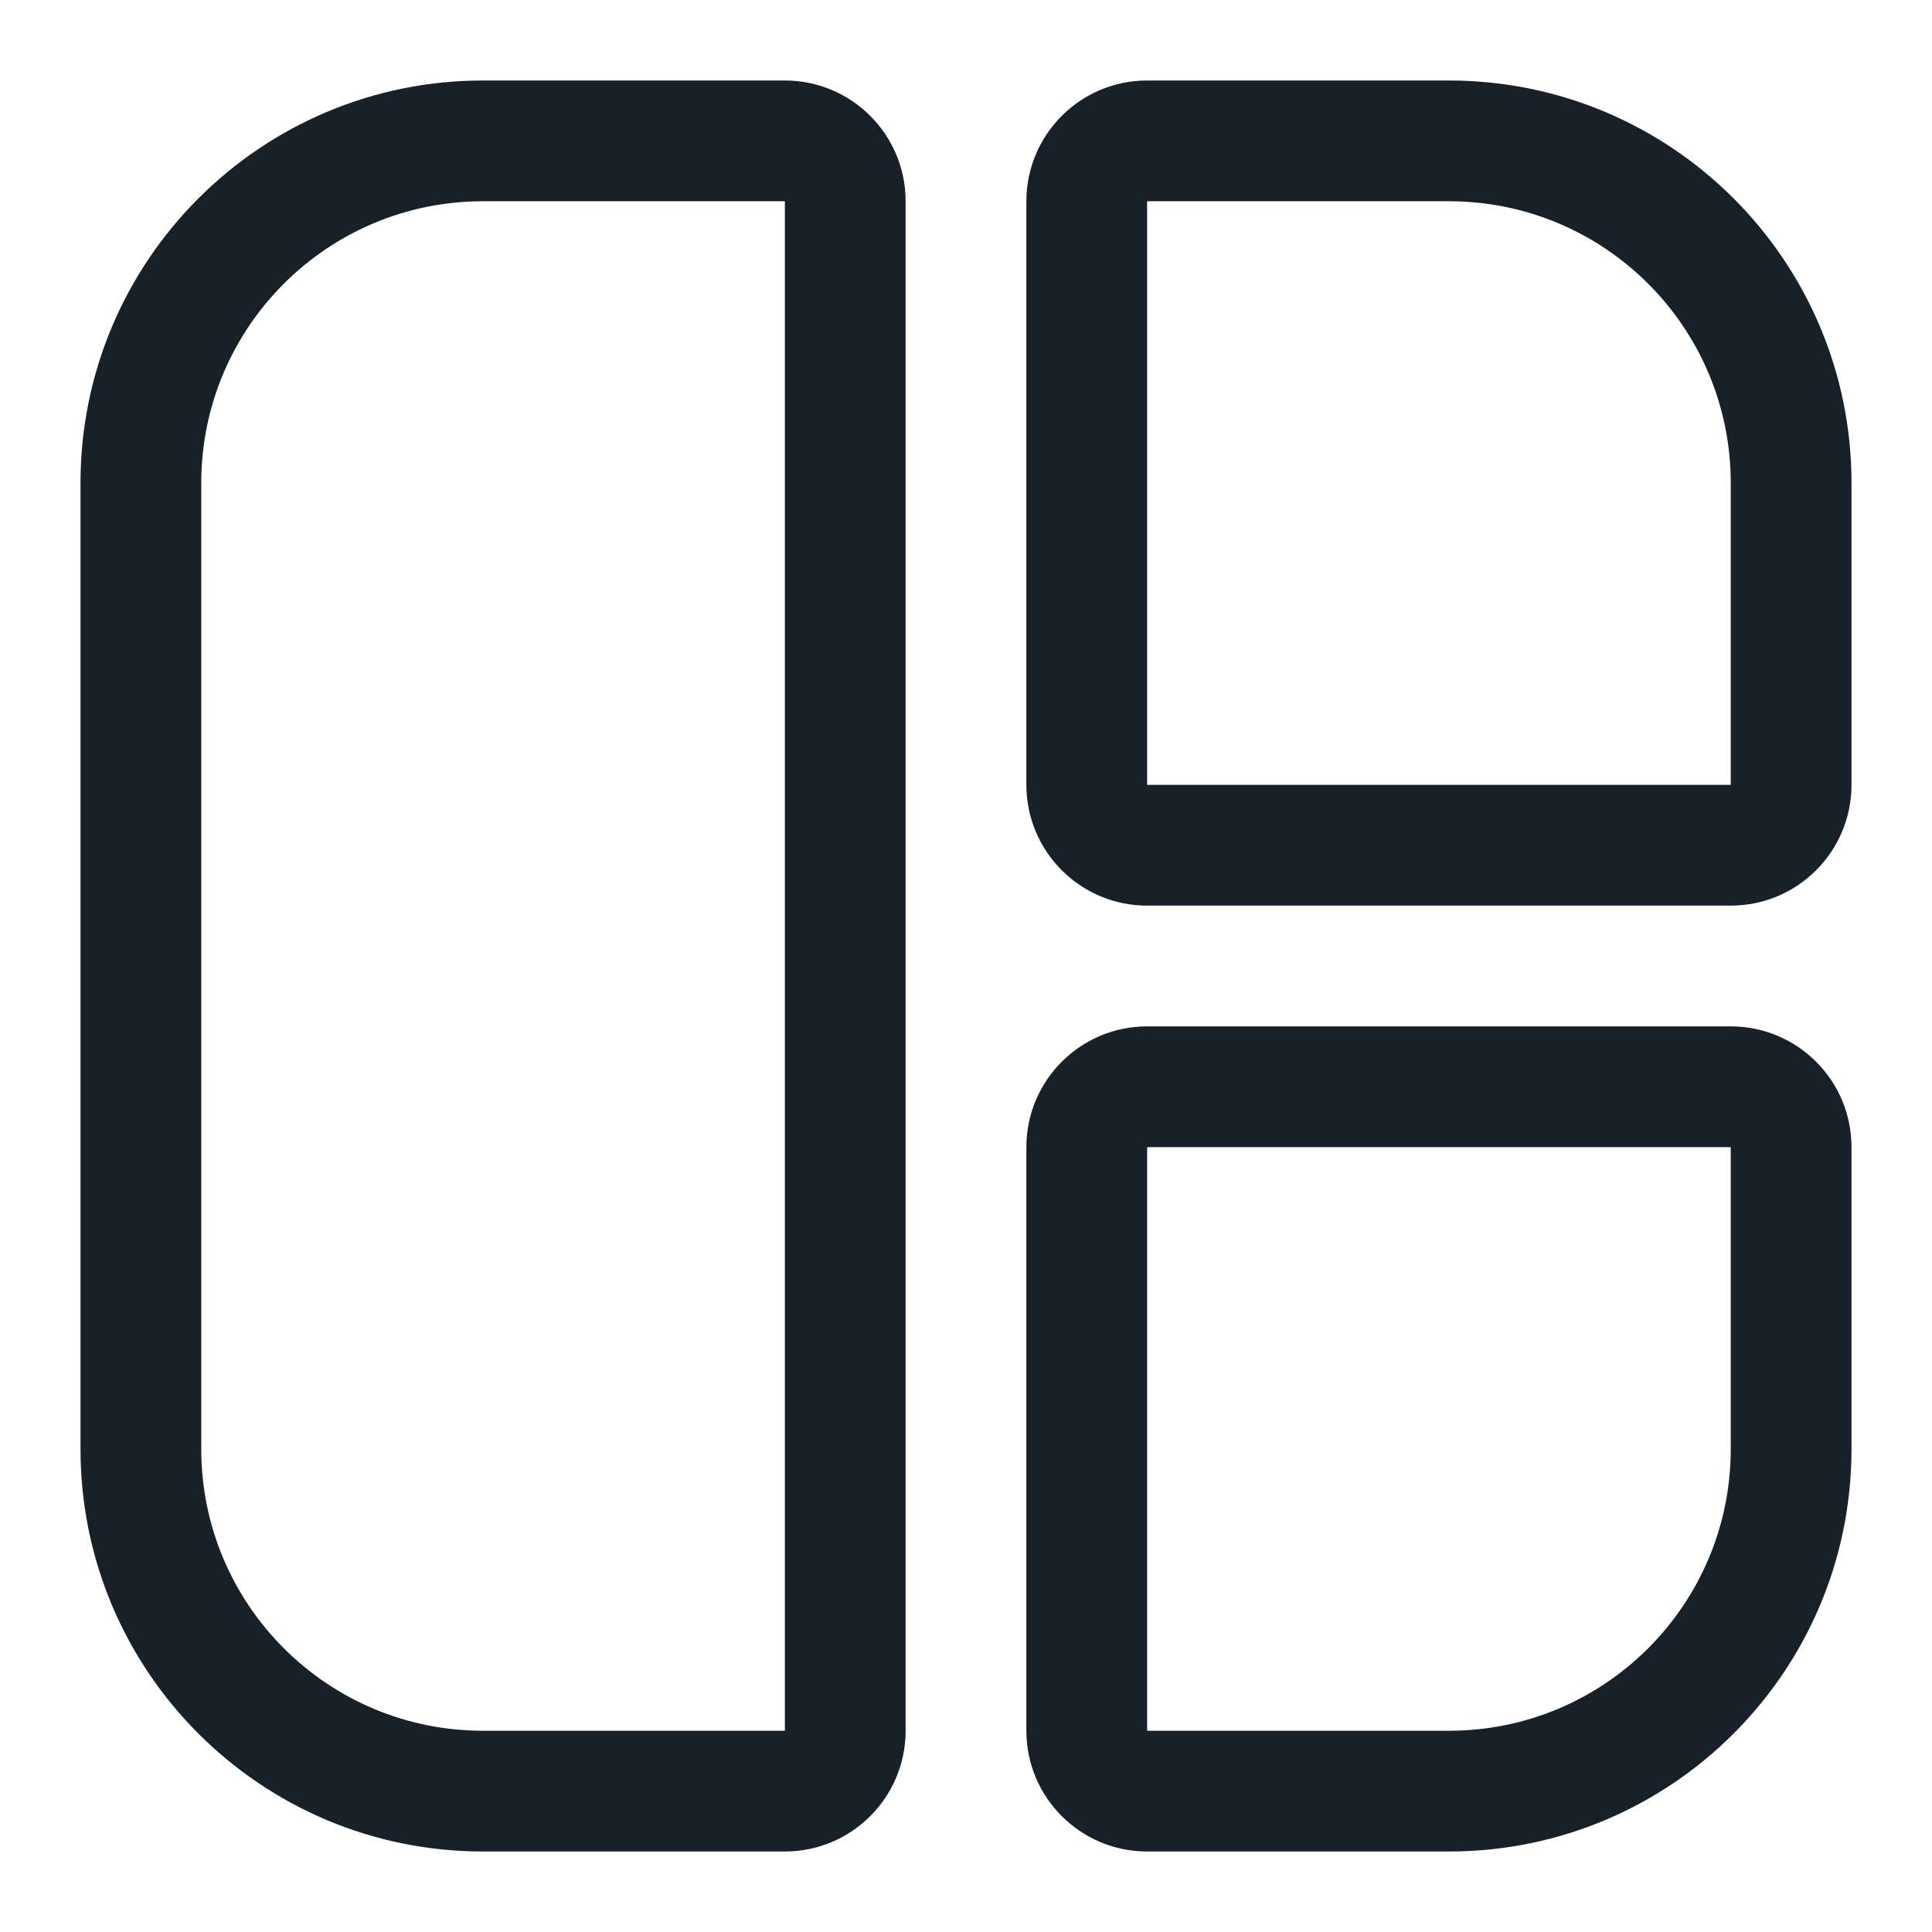 <svg width="24" height="24" viewBox="0 0 24 24" fill="none" xmlns="http://www.w3.org/2000/svg">
<path fill-rule="evenodd" clip-rule="evenodd" d="M12.75 2.5V9.75C12.75 10.578 13.422 11.25 14.25 11.25H21.5C22.328 11.25 23 10.578 23 9.75V6C23 3.239 20.761 1 18 1H14.25C13.422 1 12.75 1.672 12.75 2.5ZM11.25 2.5C11.25 1.672 10.578 1 9.75 1H6C3.239 1 1 3.239 1 6V18C1 20.761 3.239 23 6 23H9.75C10.578 23 11.25 22.328 11.25 21.5V2.5ZM12.75 14.25V21.5C12.75 22.328 13.422 23 14.25 23H18C20.761 23 23 20.761 23 18V14.25C23 13.422 22.328 12.75 21.5 12.75H14.25C13.422 12.75 12.75 13.422 12.75 14.25ZM14.25 21.5H18C19.933 21.5 21.5 19.933 21.5 18V14.25H14.25V21.5ZM14.25 9.75H21.5V6C21.5 4.067 19.933 2.5 18 2.5H14.25V9.75ZM9.75 2.5H6C4.067 2.5 2.5 4.067 2.5 6V18C2.5 19.933 4.067 21.5 6 21.5H9.75V2.5Z" fill="#18202A"/>
</svg>
